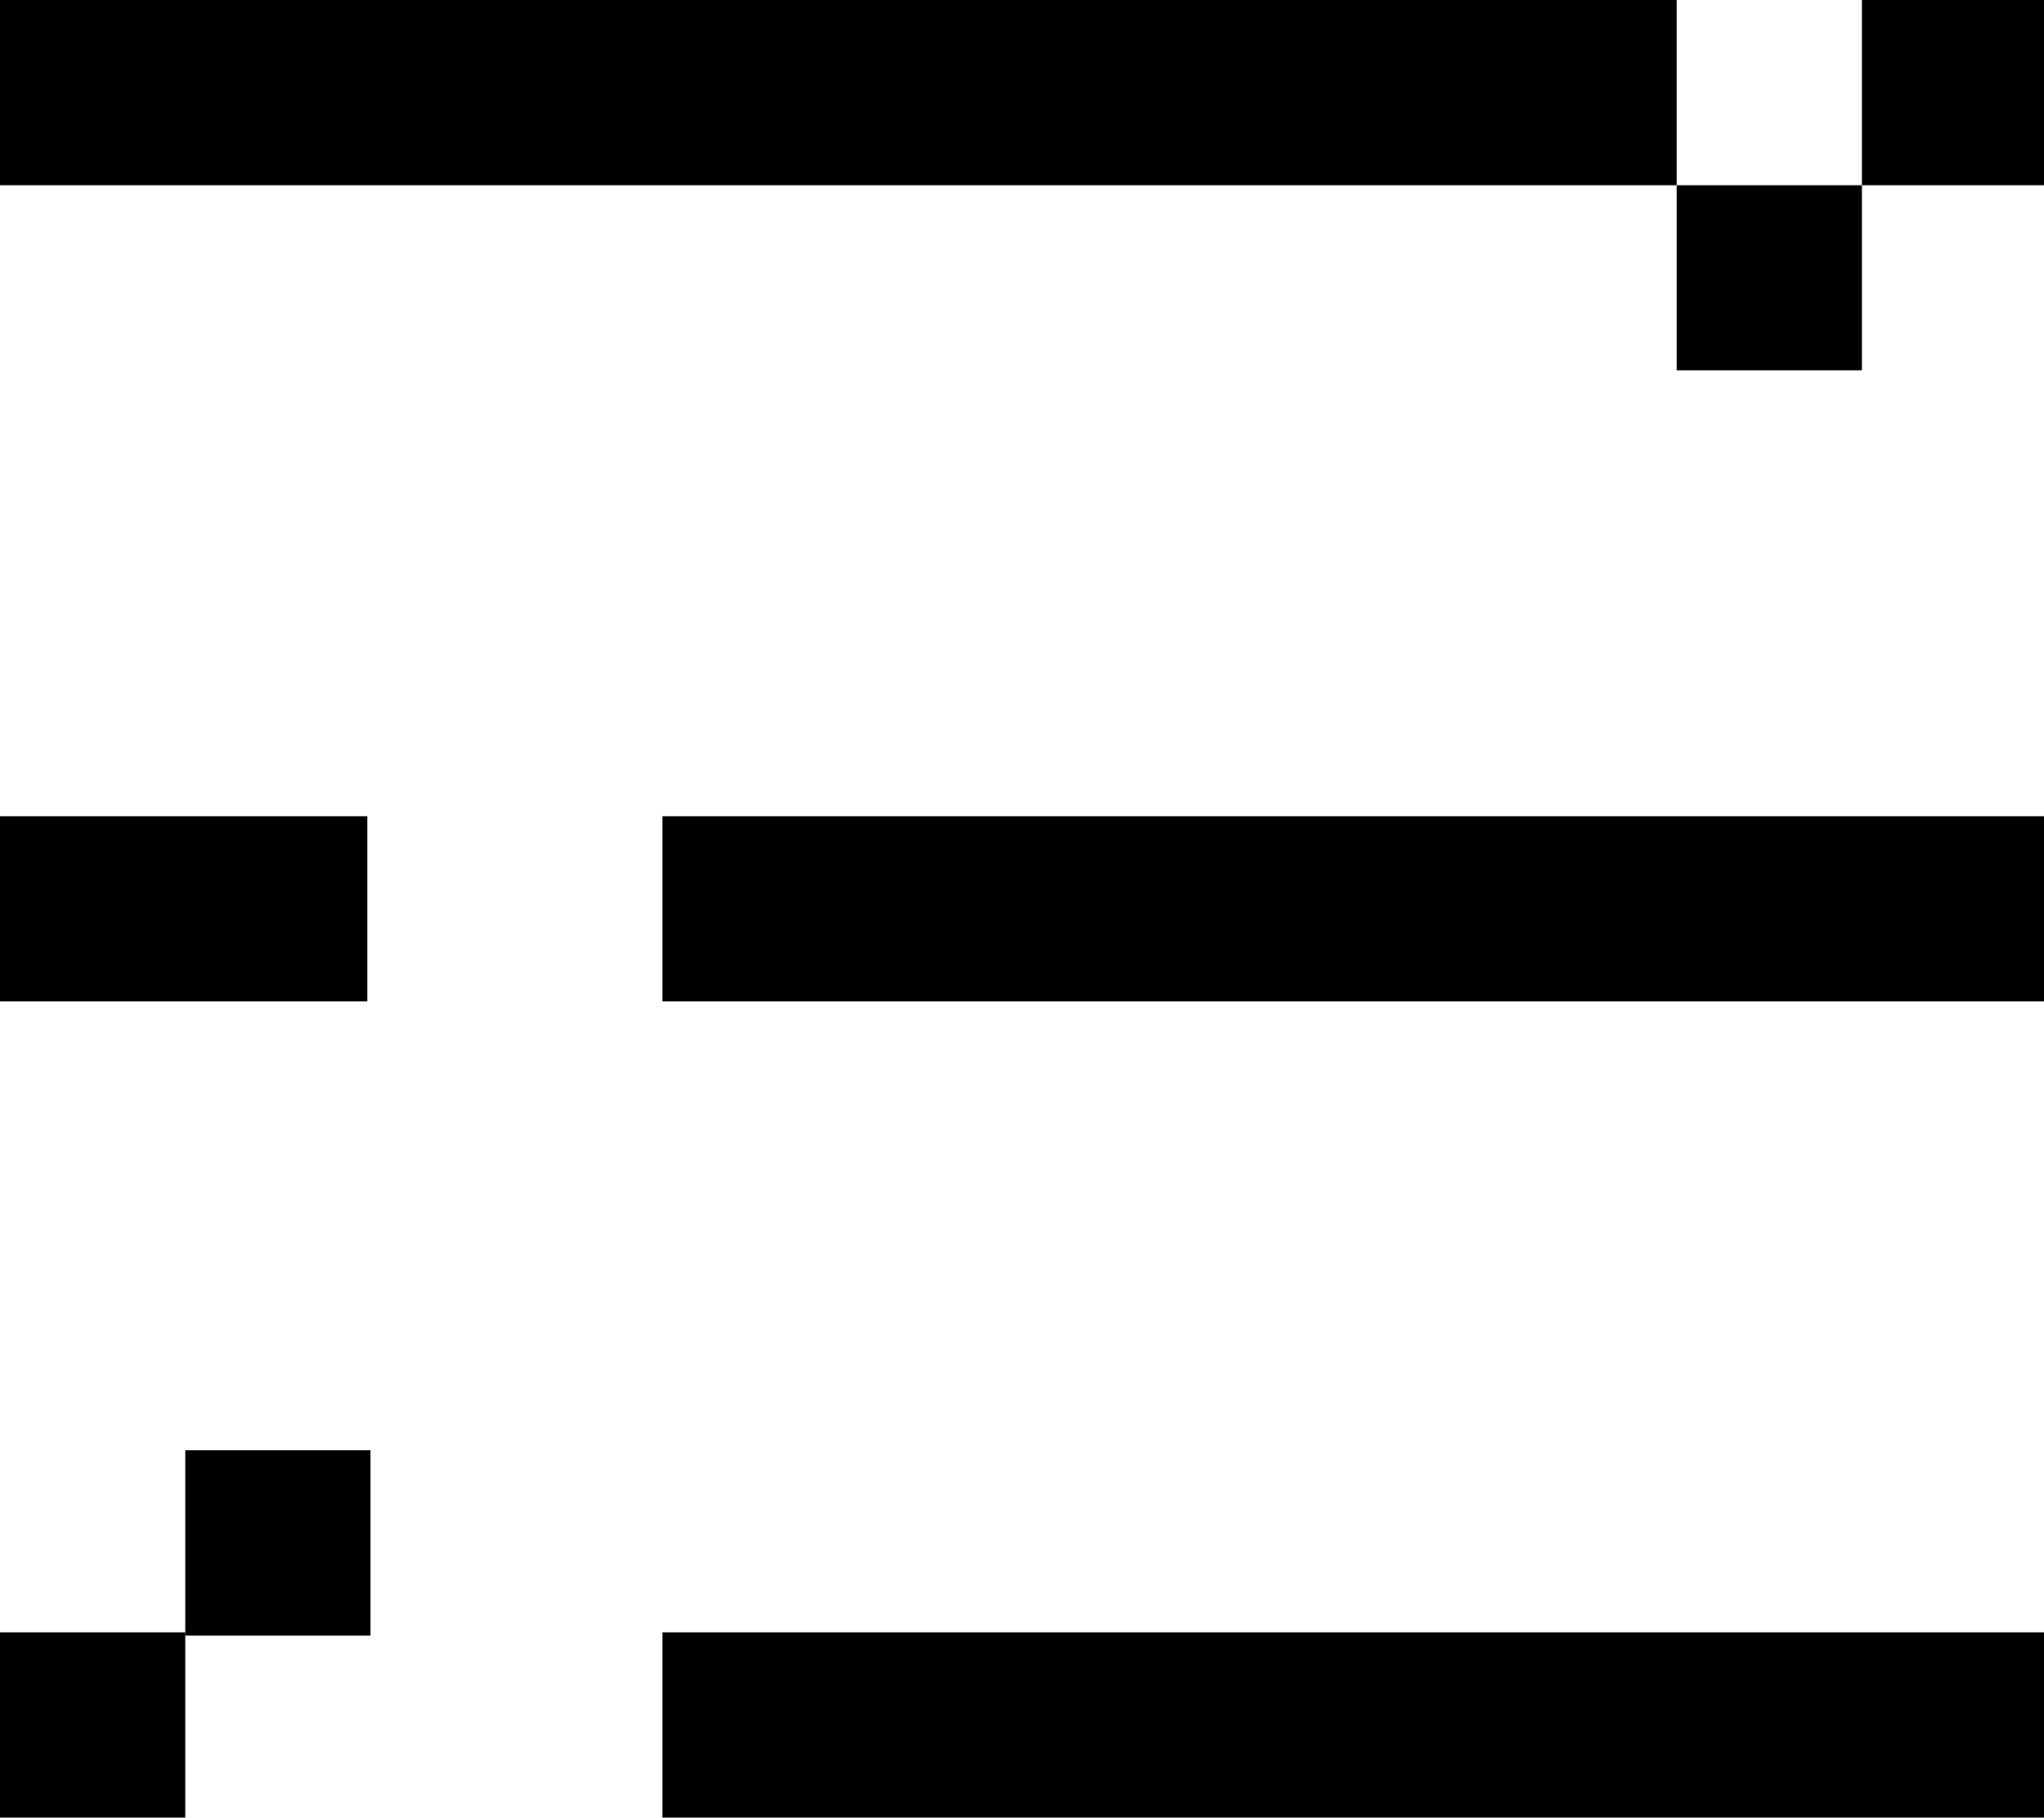 <?xml version="1.0" encoding="utf-8"?>
<!-- Generator: Adobe Illustrator 24.0.3, SVG Export Plug-In . SVG Version: 6.00 Build 0)  -->
<svg version="1.1" id="Layer_1" xmlns="http://www.w3.org/2000/svg" xmlns:xlink="http://www.w3.org/1999/xlink" x="0px" y="0px"
	 viewBox="0 0 65.1 57.9" style="enable-background:new 0 0 65.1 57.9;" xml:space="preserve">
<g>
	<rect x="59.3" width="5.9" height="5.9"/>
	<rect x="53.4" y="5.9" width="5.9" height="5.9"/>
	<rect width="53.4" height="5.9"/>
	<rect x="21.1" y="52" width="44" height="5.9"/>
	<rect x="5.9" y="46.2" width="5.9" height="5.9"/>
	<rect y="52" width="5.9" height="5.9"/>
	<rect x="21.1" y="26" width="44" height="5.9"/>
	<polygon points="0,26 0,31.9 5.9,31.9 11.7,31.9 11.7,26 5.9,26 	"/>
</g>
</svg>
